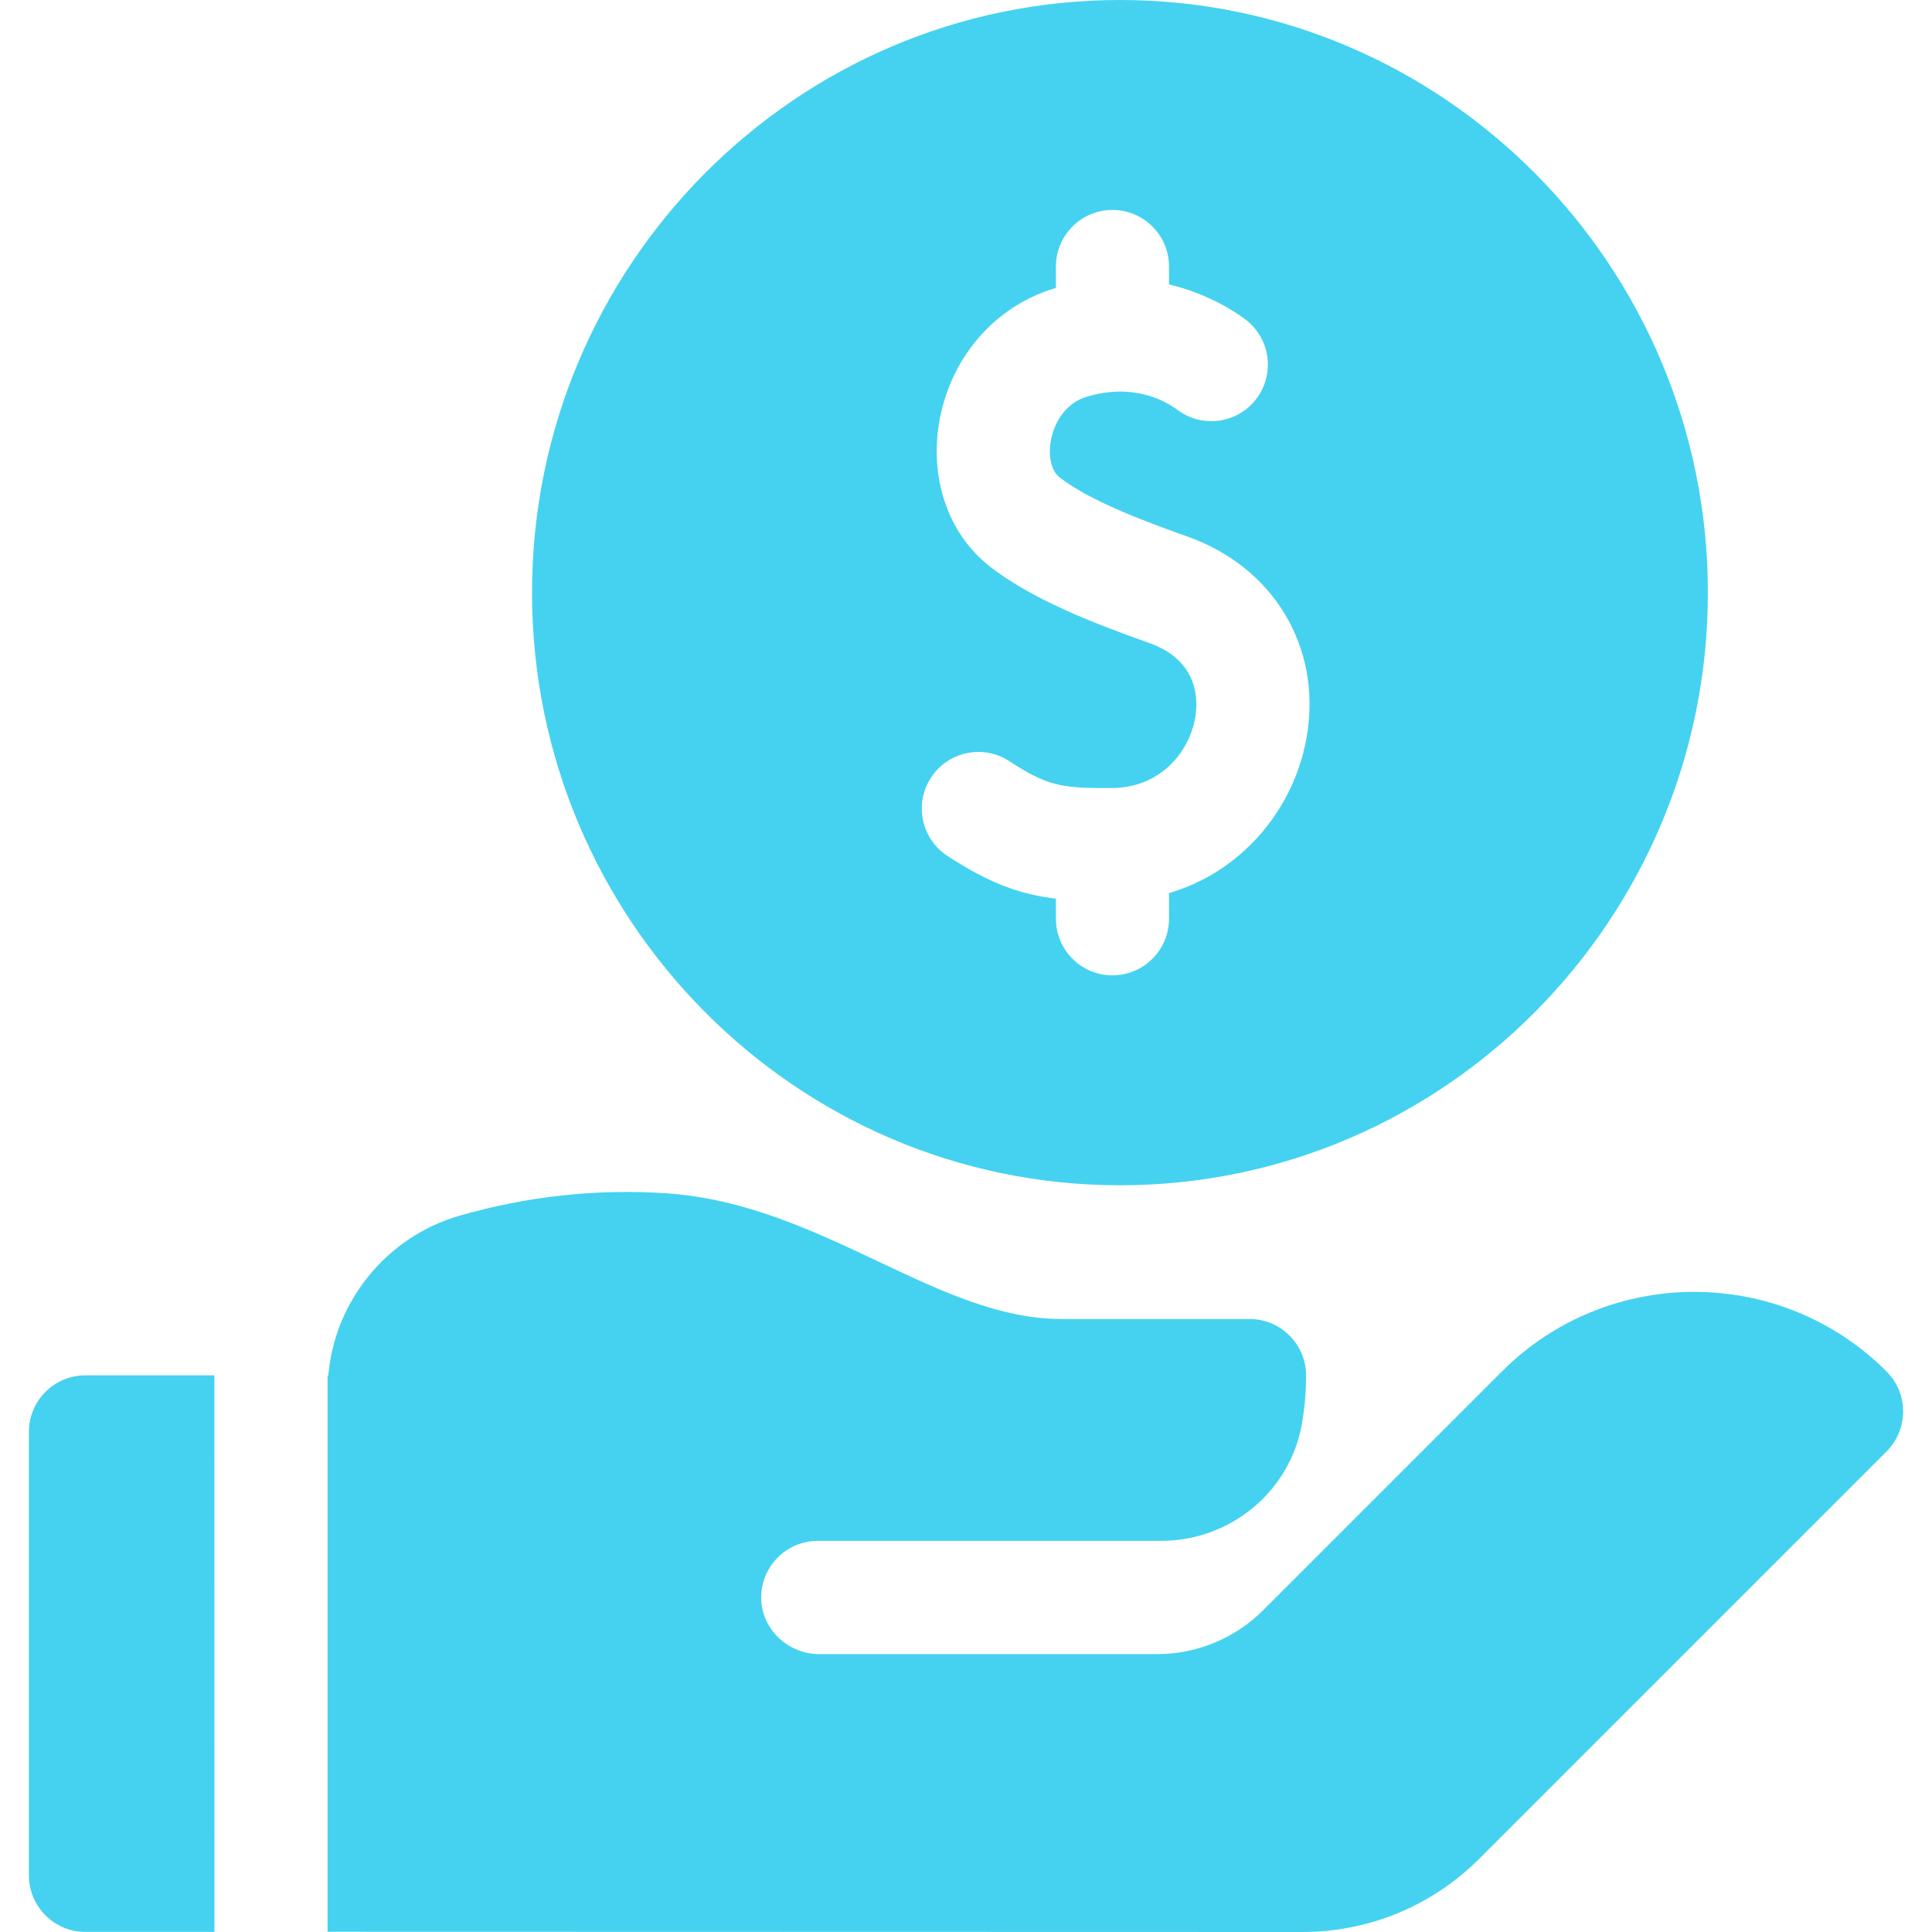 <svg width="24" height="24" viewBox="0 0 24 24" fill="none" xmlns="http://www.w3.org/2000/svg">
<g clip-path="url(#clip0_83_245)">
<path d="M13.913 14.724C17.94 14.724 21.216 11.421 21.216 7.362C21.216 3.303 17.94 0 13.913 0C9.885 0 6.609 3.303 6.609 7.362C6.609 11.421 9.885 14.724 13.913 14.724ZM11.566 9.659C11.778 9.334 12.214 9.243 12.539 9.456C13.012 9.765 13.19 9.794 13.815 9.789C14.424 9.785 14.778 9.331 14.848 8.911C14.883 8.706 14.896 8.207 14.277 7.988C13.551 7.731 12.808 7.438 12.291 7.033C11.775 6.627 11.538 5.928 11.674 5.207C11.821 4.425 12.367 3.803 13.097 3.583C13.104 3.581 13.11 3.579 13.117 3.577V3.311C13.117 2.923 13.431 2.608 13.819 2.608C14.207 2.608 14.522 2.923 14.522 3.311V3.533C14.999 3.647 15.333 3.865 15.468 3.966C15.779 4.199 15.842 4.639 15.61 4.95C15.378 5.261 14.937 5.324 14.627 5.092C14.482 4.984 14.085 4.753 13.502 4.928C13.162 5.031 13.074 5.367 13.055 5.467C13.018 5.664 13.06 5.849 13.159 5.927C13.517 6.208 14.162 6.457 14.745 6.663C15.822 7.043 16.42 8.04 16.234 9.144C16.143 9.685 15.871 10.187 15.467 10.558C15.193 10.811 14.873 10.991 14.522 11.094V11.413C14.522 11.801 14.207 12.116 13.819 12.116C13.431 12.116 13.117 11.801 13.117 11.413V11.164C12.662 11.109 12.281 10.967 11.769 10.632C11.444 10.419 11.353 9.984 11.566 9.659Z" fill="#45D2F0"/>
<path d="M2.663 17.085H1.061C0.673 17.085 0.359 17.399 0.359 17.788V23.296C0.359 23.684 0.673 23.999 1.061 23.999H2.664L2.663 17.085Z" fill="#45D2F0"/>
<path d="M23.435 17.036C22.118 15.719 19.975 15.719 18.658 17.036L16.553 19.141L15.69 20.004C15.342 20.352 14.869 20.548 14.376 20.548H10.18C9.801 20.548 9.475 20.257 9.457 19.878C9.438 19.474 9.76 19.141 10.16 19.141H14.425C15.282 19.141 16.026 18.53 16.173 17.686C16.207 17.492 16.225 17.292 16.225 17.089C16.225 16.7 15.91 16.385 15.521 16.385H13.184C12.421 16.385 11.687 16.038 10.911 15.671C10.097 15.287 9.255 14.889 8.27 14.823C7.409 14.766 6.546 14.86 5.705 15.103C4.804 15.363 4.156 16.164 4.078 17.088C4.075 17.087 4.072 17.087 4.069 17.087V23.997L16.175 24C17.008 24 17.79 23.676 18.379 23.087L23.435 18.031C23.71 17.756 23.71 17.311 23.435 17.036Z" fill="#45D2F0"/>
</g>
<defs>
<clipPath id="clip0_83_245">
<rect width="24" height="24" fill="white"/>
</clipPath>
</defs>
</svg>
